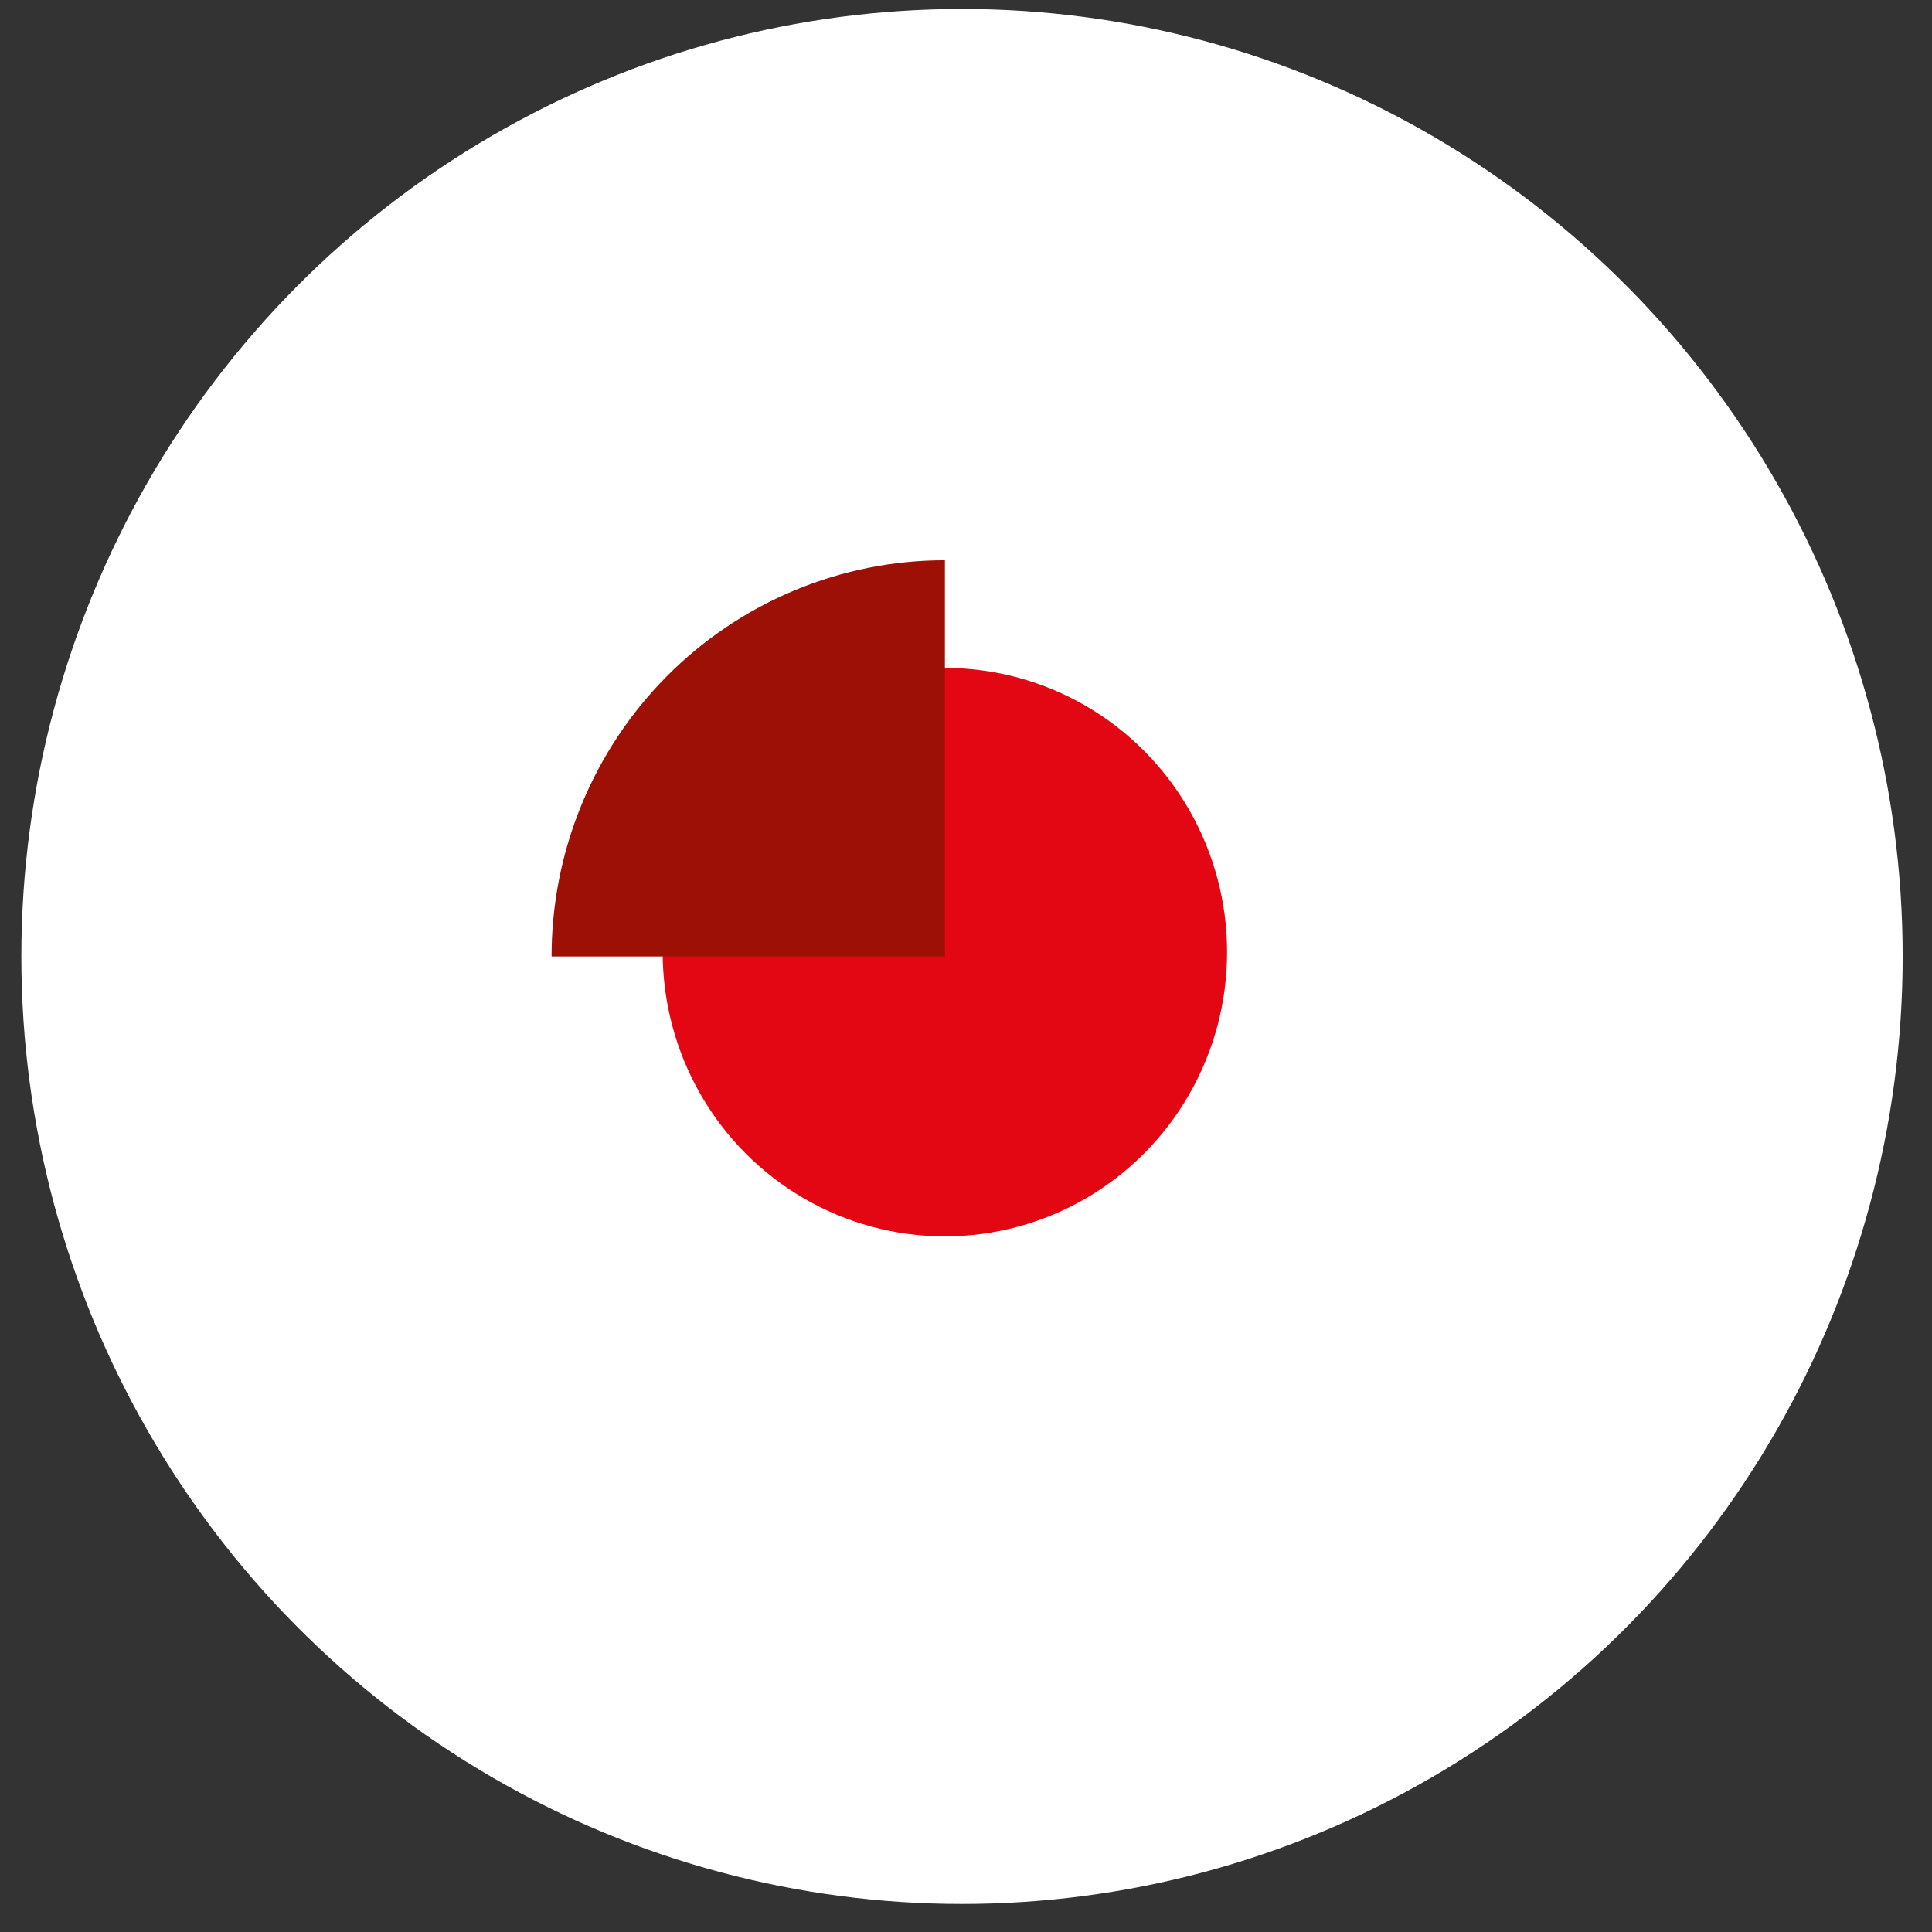 <svg xmlns="http://www.w3.org/2000/svg" width="59" height="59" fill="none" viewBox="0 0 59 59"><rect x="0" y="0" width="59" height="59" fill="#333333" stroke="none"/><ellipse cx="29.378" cy="29.209" fill="#fff" rx="28.726" ry="28.935"/><ellipse cx="28.855" cy="29.077" fill="#E30613" rx="8.68" ry="8.618" transform="rotate(-90 28.855 29.077)"/><path fill="#9C1006" d="M28.856 17.109C27.279 17.109 25.717 17.422 24.259 18.03C22.802 18.638 21.478 19.529 20.362 20.653C19.247 21.776 18.362 23.11 17.758 24.578C17.154 26.046 16.844 27.62 16.844 29.209L28.856 29.209L28.856 17.109Z"/></svg>